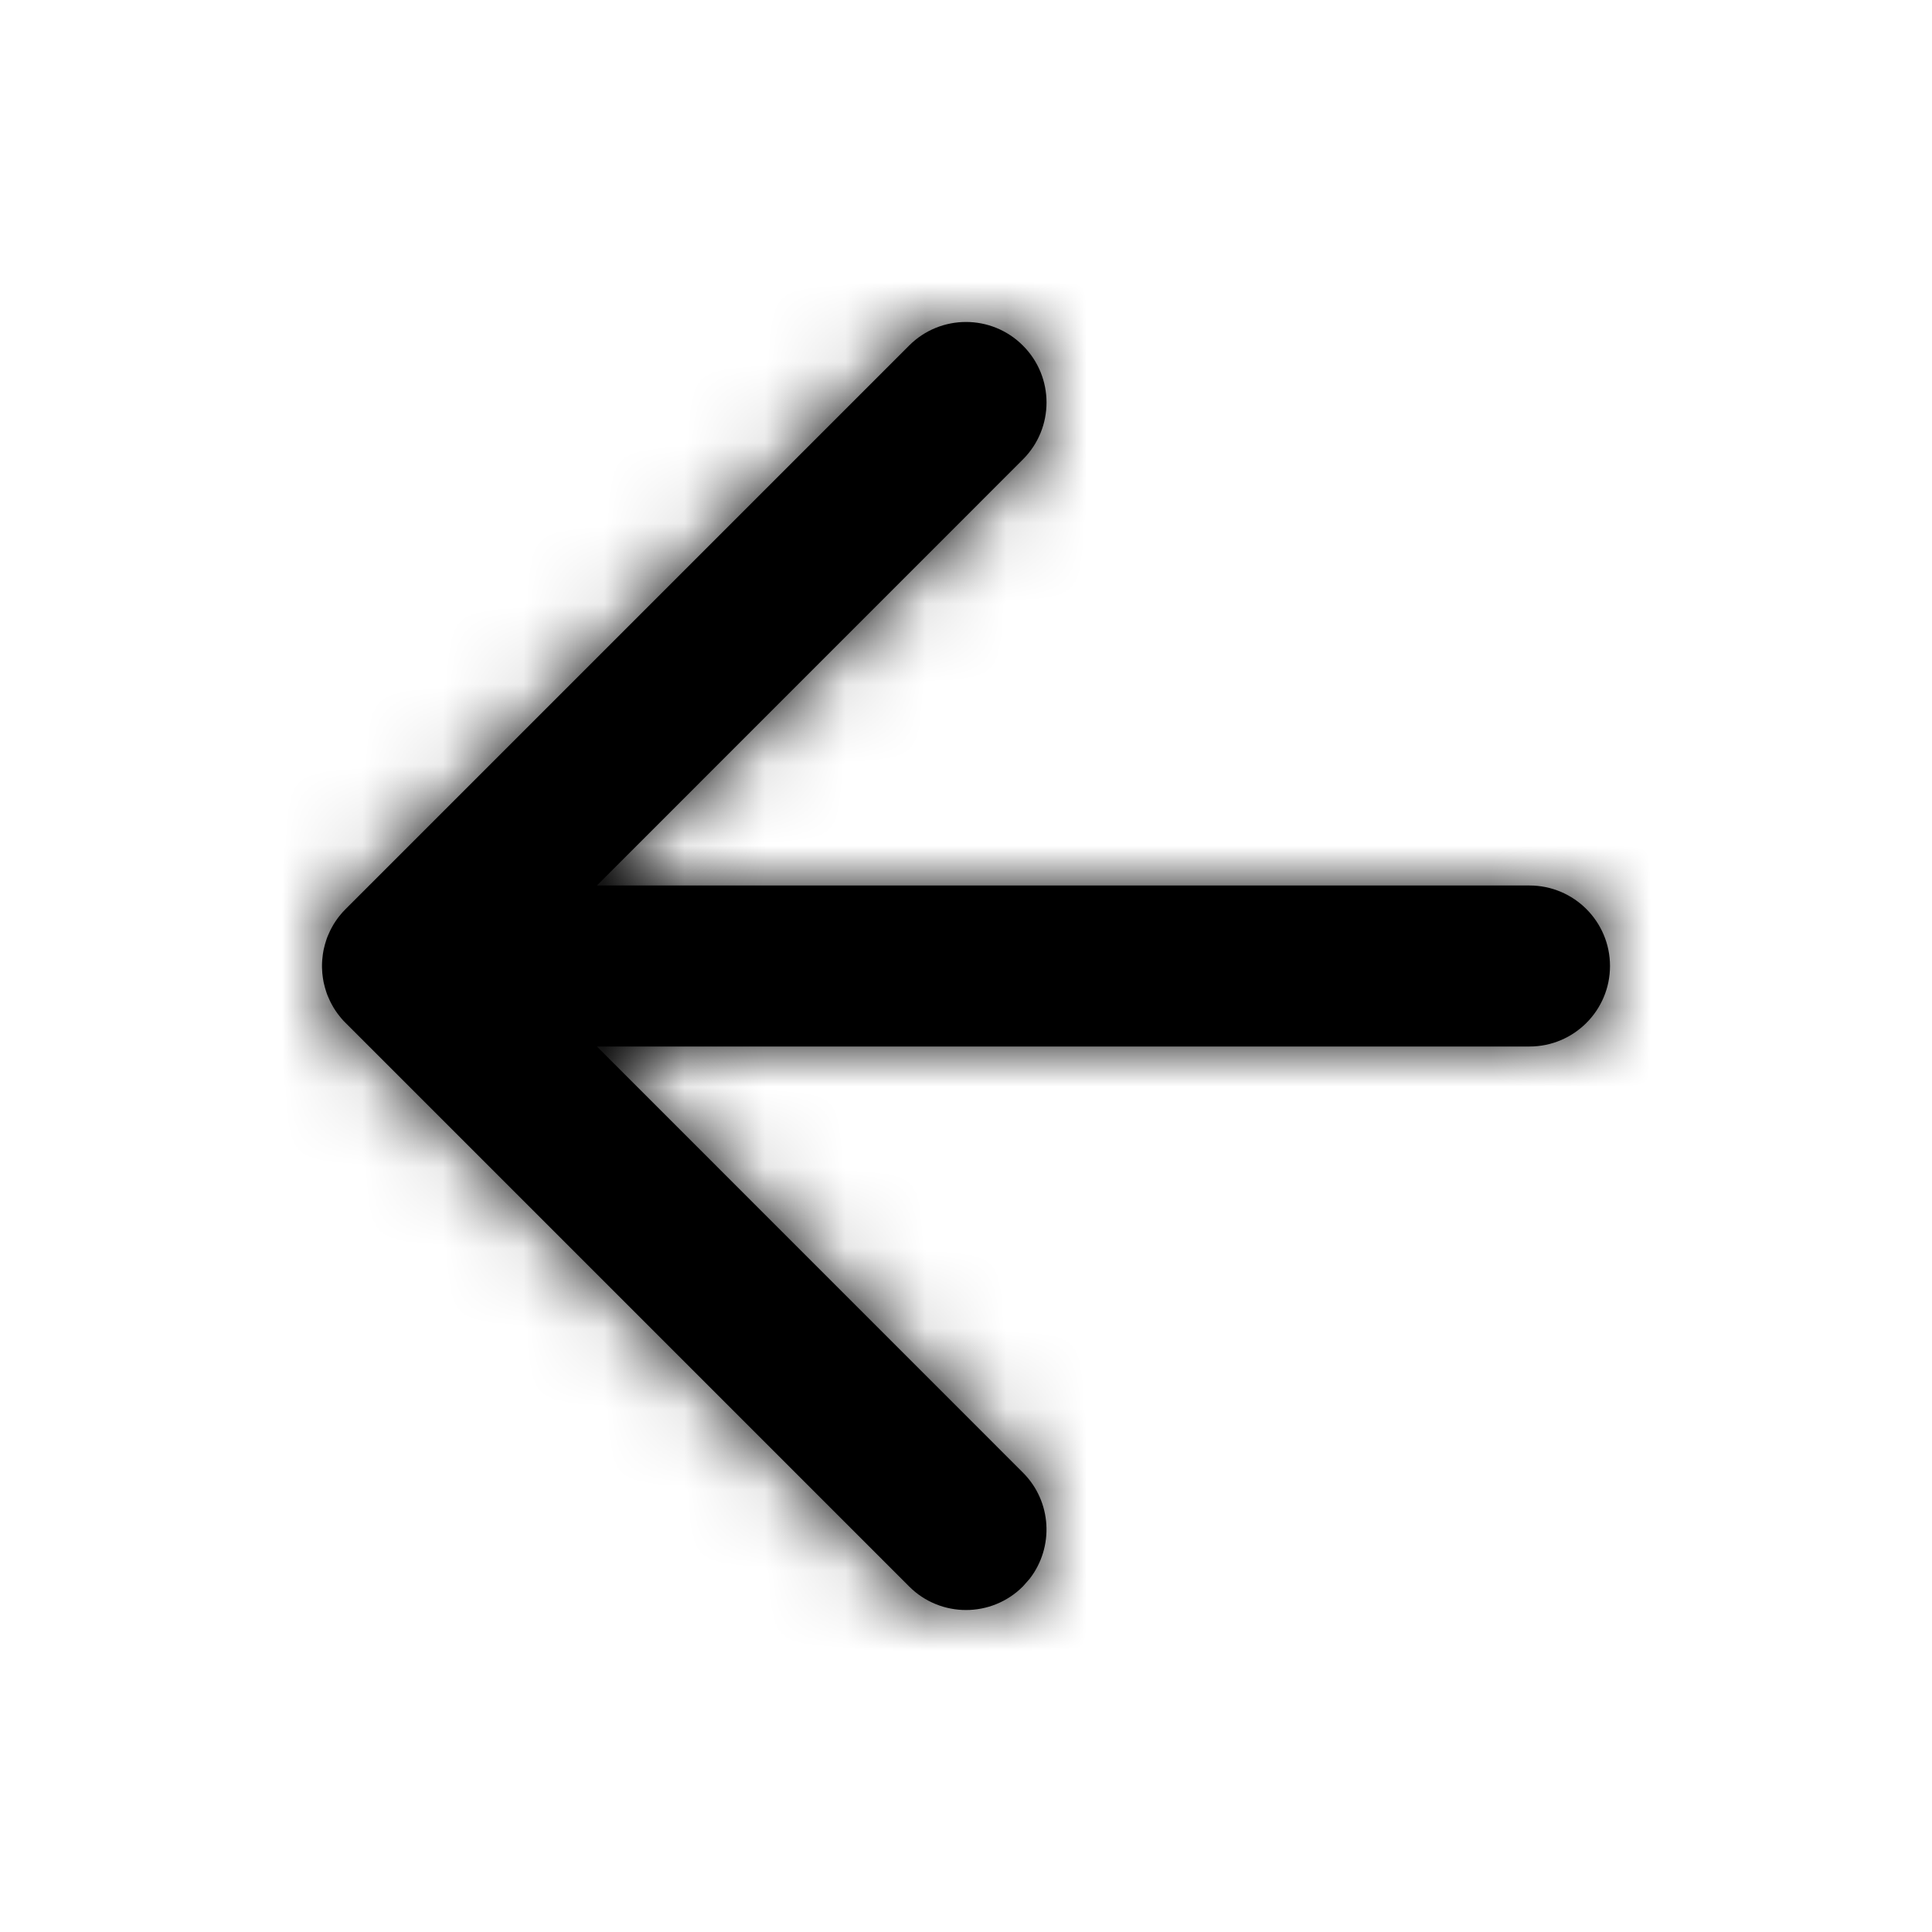 <?xml version="1.0" encoding="UTF-8"?>
<svg width="24px" height="24px" viewBox="0 0 24 24" version="1.1" xmlns="http://www.w3.org/2000/svg" xmlns:xlink="http://www.w3.org/1999/xlink">
    <title>icon/arrow-left</title>
    <defs>
        <path d="M12.707,4.293 C13.098,4.683 13.098,5.317 12.707,5.707 L7.415,11 L19,11 C19.552,11 20,11.448 20,12 C20,12.552 19.552,13 19,13 L7.415,13 L12.707,18.293 C13.068,18.653 13.095,19.221 12.79,19.613 L12.707,19.707 C12.317,20.098 11.683,20.098 11.293,19.707 L4.293,12.707 L4.22,12.625 C4.217,12.623 4.215,12.62 4.213,12.617 L4.293,12.707 C4.257,12.672 4.225,12.634 4.196,12.595 C4.178,12.571 4.162,12.546 4.146,12.521 C4.139,12.509 4.131,12.496 4.125,12.484 C4.114,12.464 4.103,12.444 4.094,12.423 C4.086,12.406 4.078,12.389 4.071,12.371 C4.063,12.352 4.056,12.332 4.05,12.312 C4.045,12.297 4.04,12.281 4.036,12.266 C4.03,12.244 4.025,12.223 4.02,12.201 C4.017,12.183 4.014,12.166 4.011,12.148 C4.008,12.129 4.006,12.11 4.004,12.09 C4.002,12.066 4.001,12.043 4,12.019 C4,12.013 4,12.006 4,12 L4,11.982 C4.001,11.958 4.002,11.934 4.004,11.911 L4,12 C4,11.949 4.004,11.9 4.011,11.851 C4.014,11.834 4.017,11.817 4.02,11.799 C4.025,11.777 4.03,11.756 4.036,11.734 C4.04,11.719 4.045,11.703 4.05,11.688 C4.056,11.668 4.063,11.648 4.071,11.629 C4.078,11.611 4.086,11.594 4.094,11.577 C4.103,11.556 4.114,11.536 4.125,11.516 C4.131,11.504 4.139,11.491 4.146,11.479 C4.162,11.454 4.178,11.429 4.196,11.405 C4.202,11.397 4.207,11.39 4.213,11.383 C4.238,11.352 4.264,11.321 4.293,11.293 L11.293,4.293 C11.683,3.902 12.317,3.902 12.707,4.293 Z" id="path-1"></path>
    </defs>
    <g id="icon/arrow-left" stroke="none" stroke-width="1" fill="none" fill-rule="evenodd">
        <mask id="mask-2" fill="white">
            <use xlink:href="#path-1"></use>
        </mask>
        <use id="Mask" fill="#000000" fill-rule="nonzero" xlink:href="#path-1"></use>
        <g id="colour/black" mask="url(#mask-2)" fill="#000000">
            <rect id="Rectangle" x="0" y="0" width="24" height="24"></rect>
        </g>
    </g>
</svg>